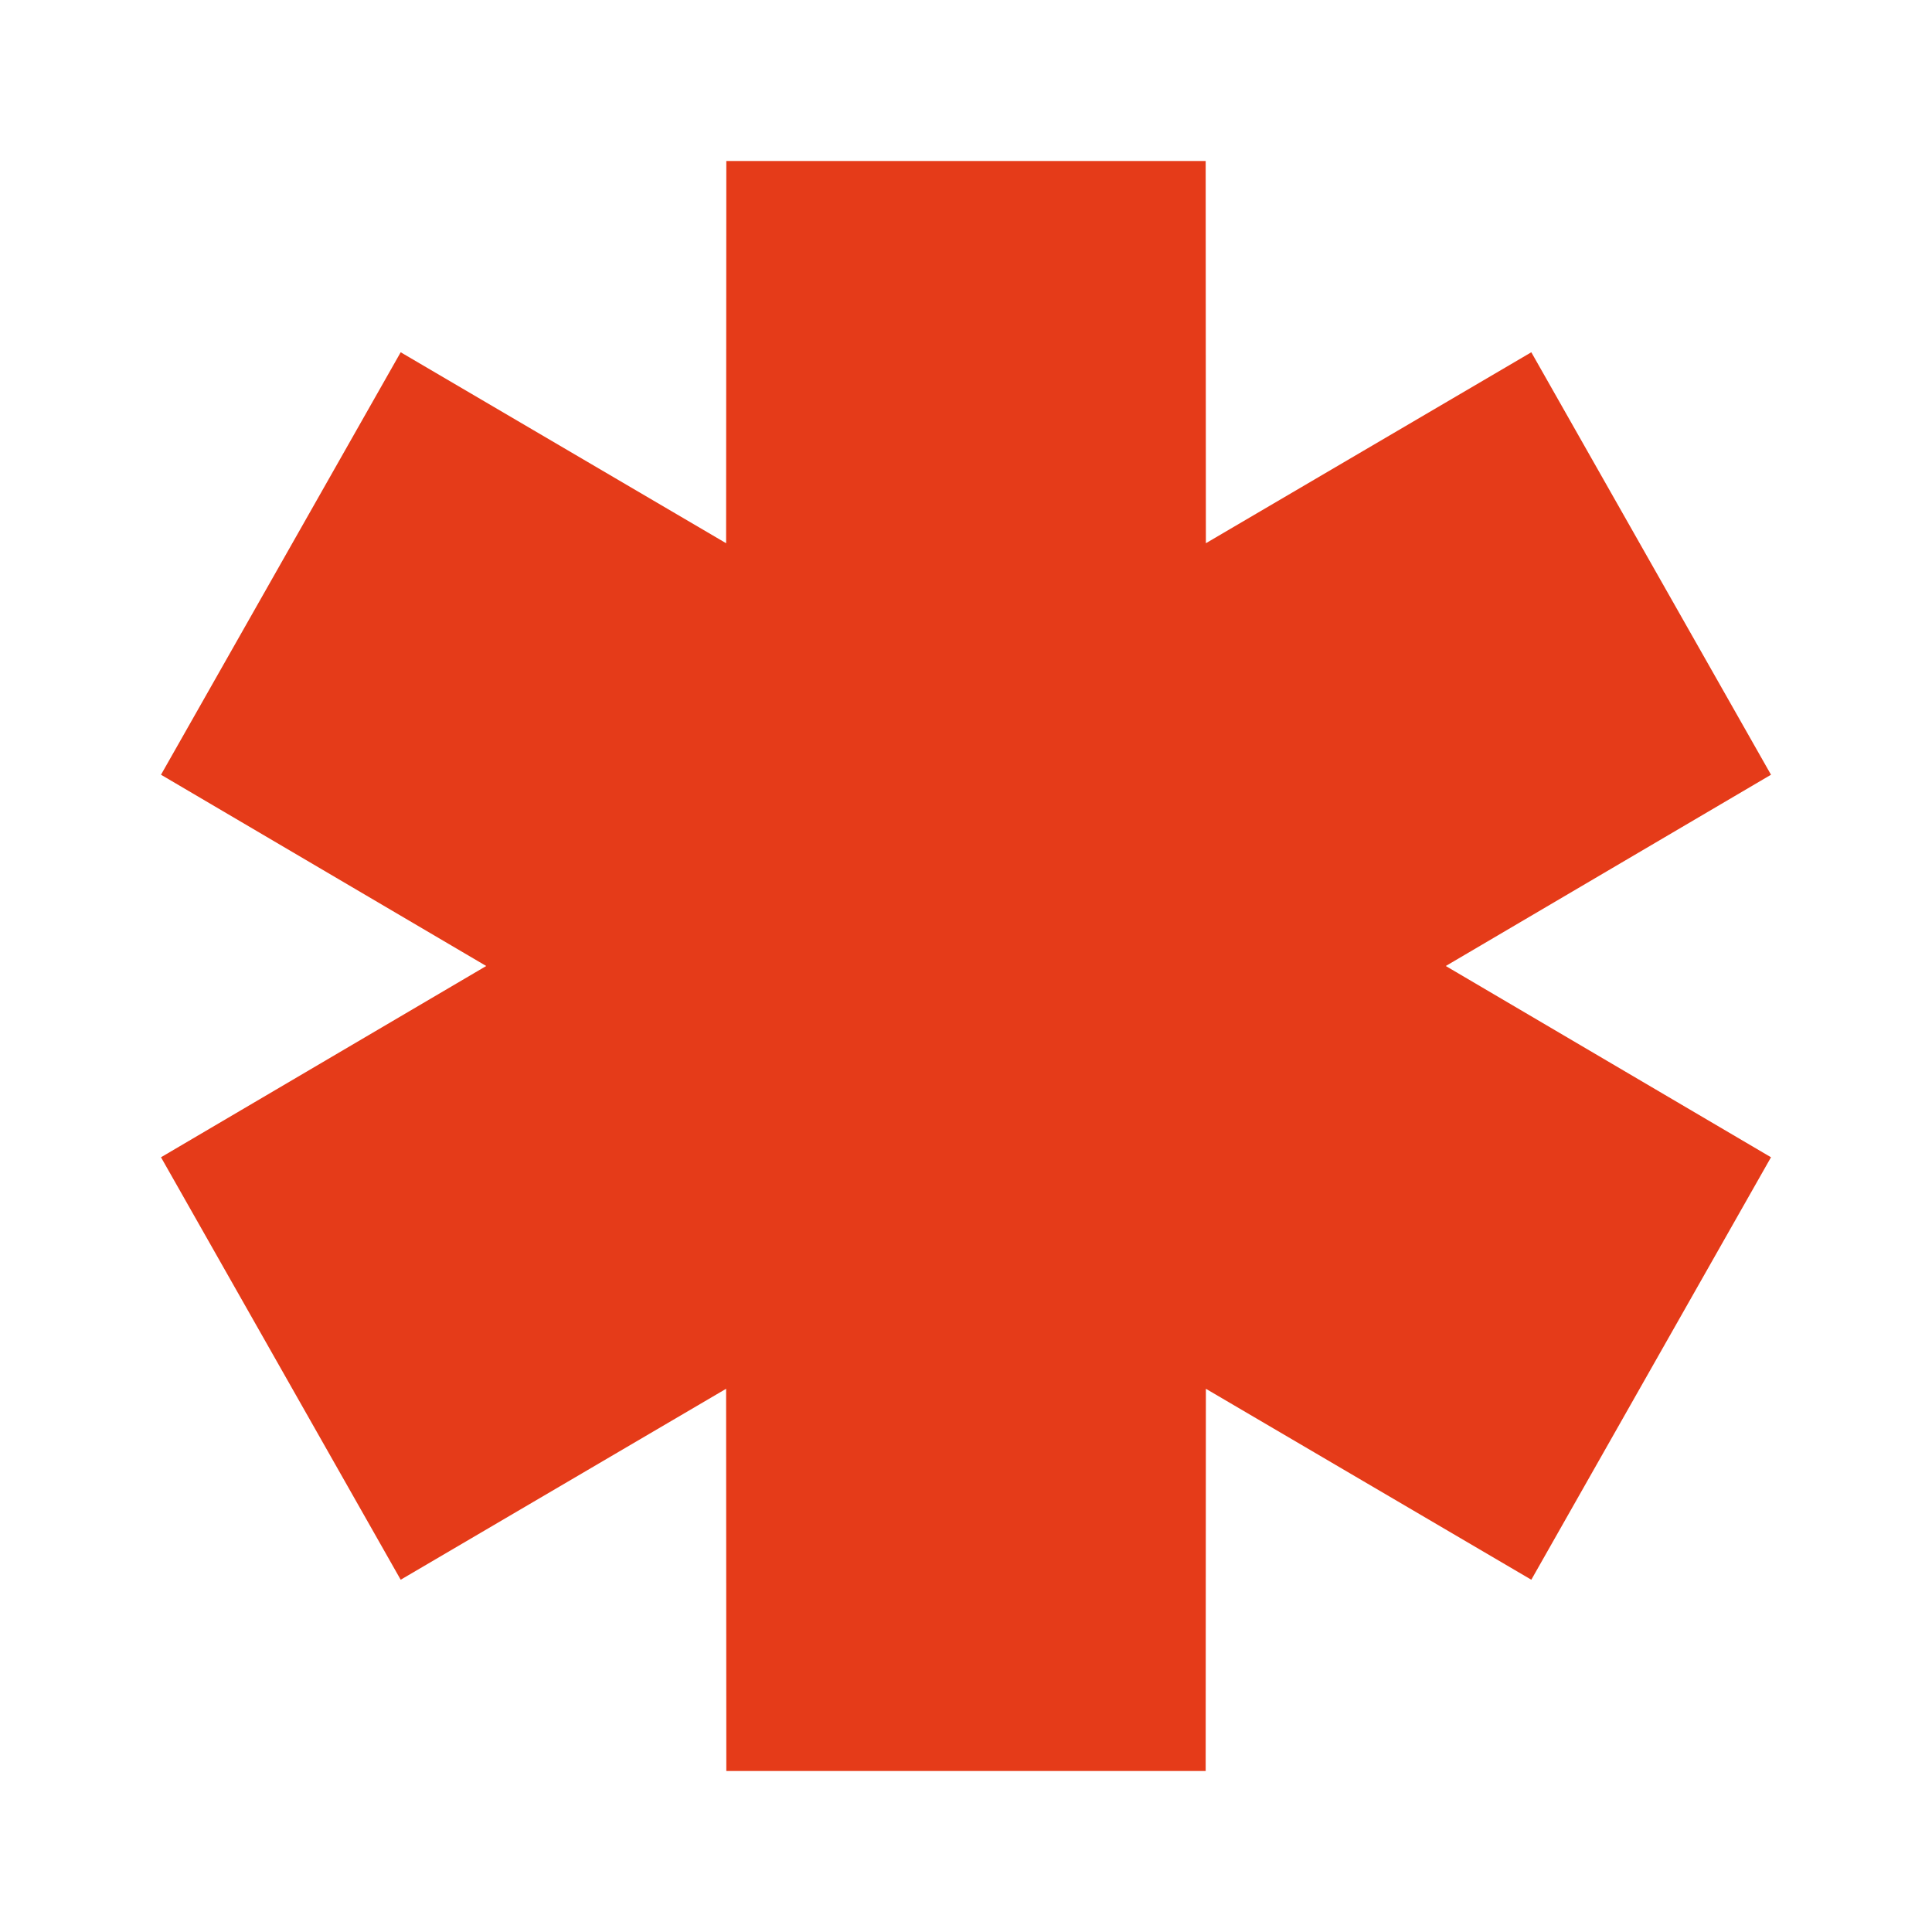 <svg class="h-8 w-8 text-[#e53b19]" fill="none" viewBox="0 0 48 48" xmlns="http://www.w3.org/2000/svg">
    <path clip-rule="evenodd" d="M12.08 24L4 19.248L9.955 8.752L18.04 13.496L18.045 4H29.955L29.96 13.496L38.045 8.752L44 19.248L35.92 24L44 28.752L38.045 39.248L29.96 34.504L29.955 44H18.045L18.04 34.504L9.955 39.248L4 28.752L12.08 24Z" fill="#e53b19" fill-rule="evenodd"></path>
</svg>
